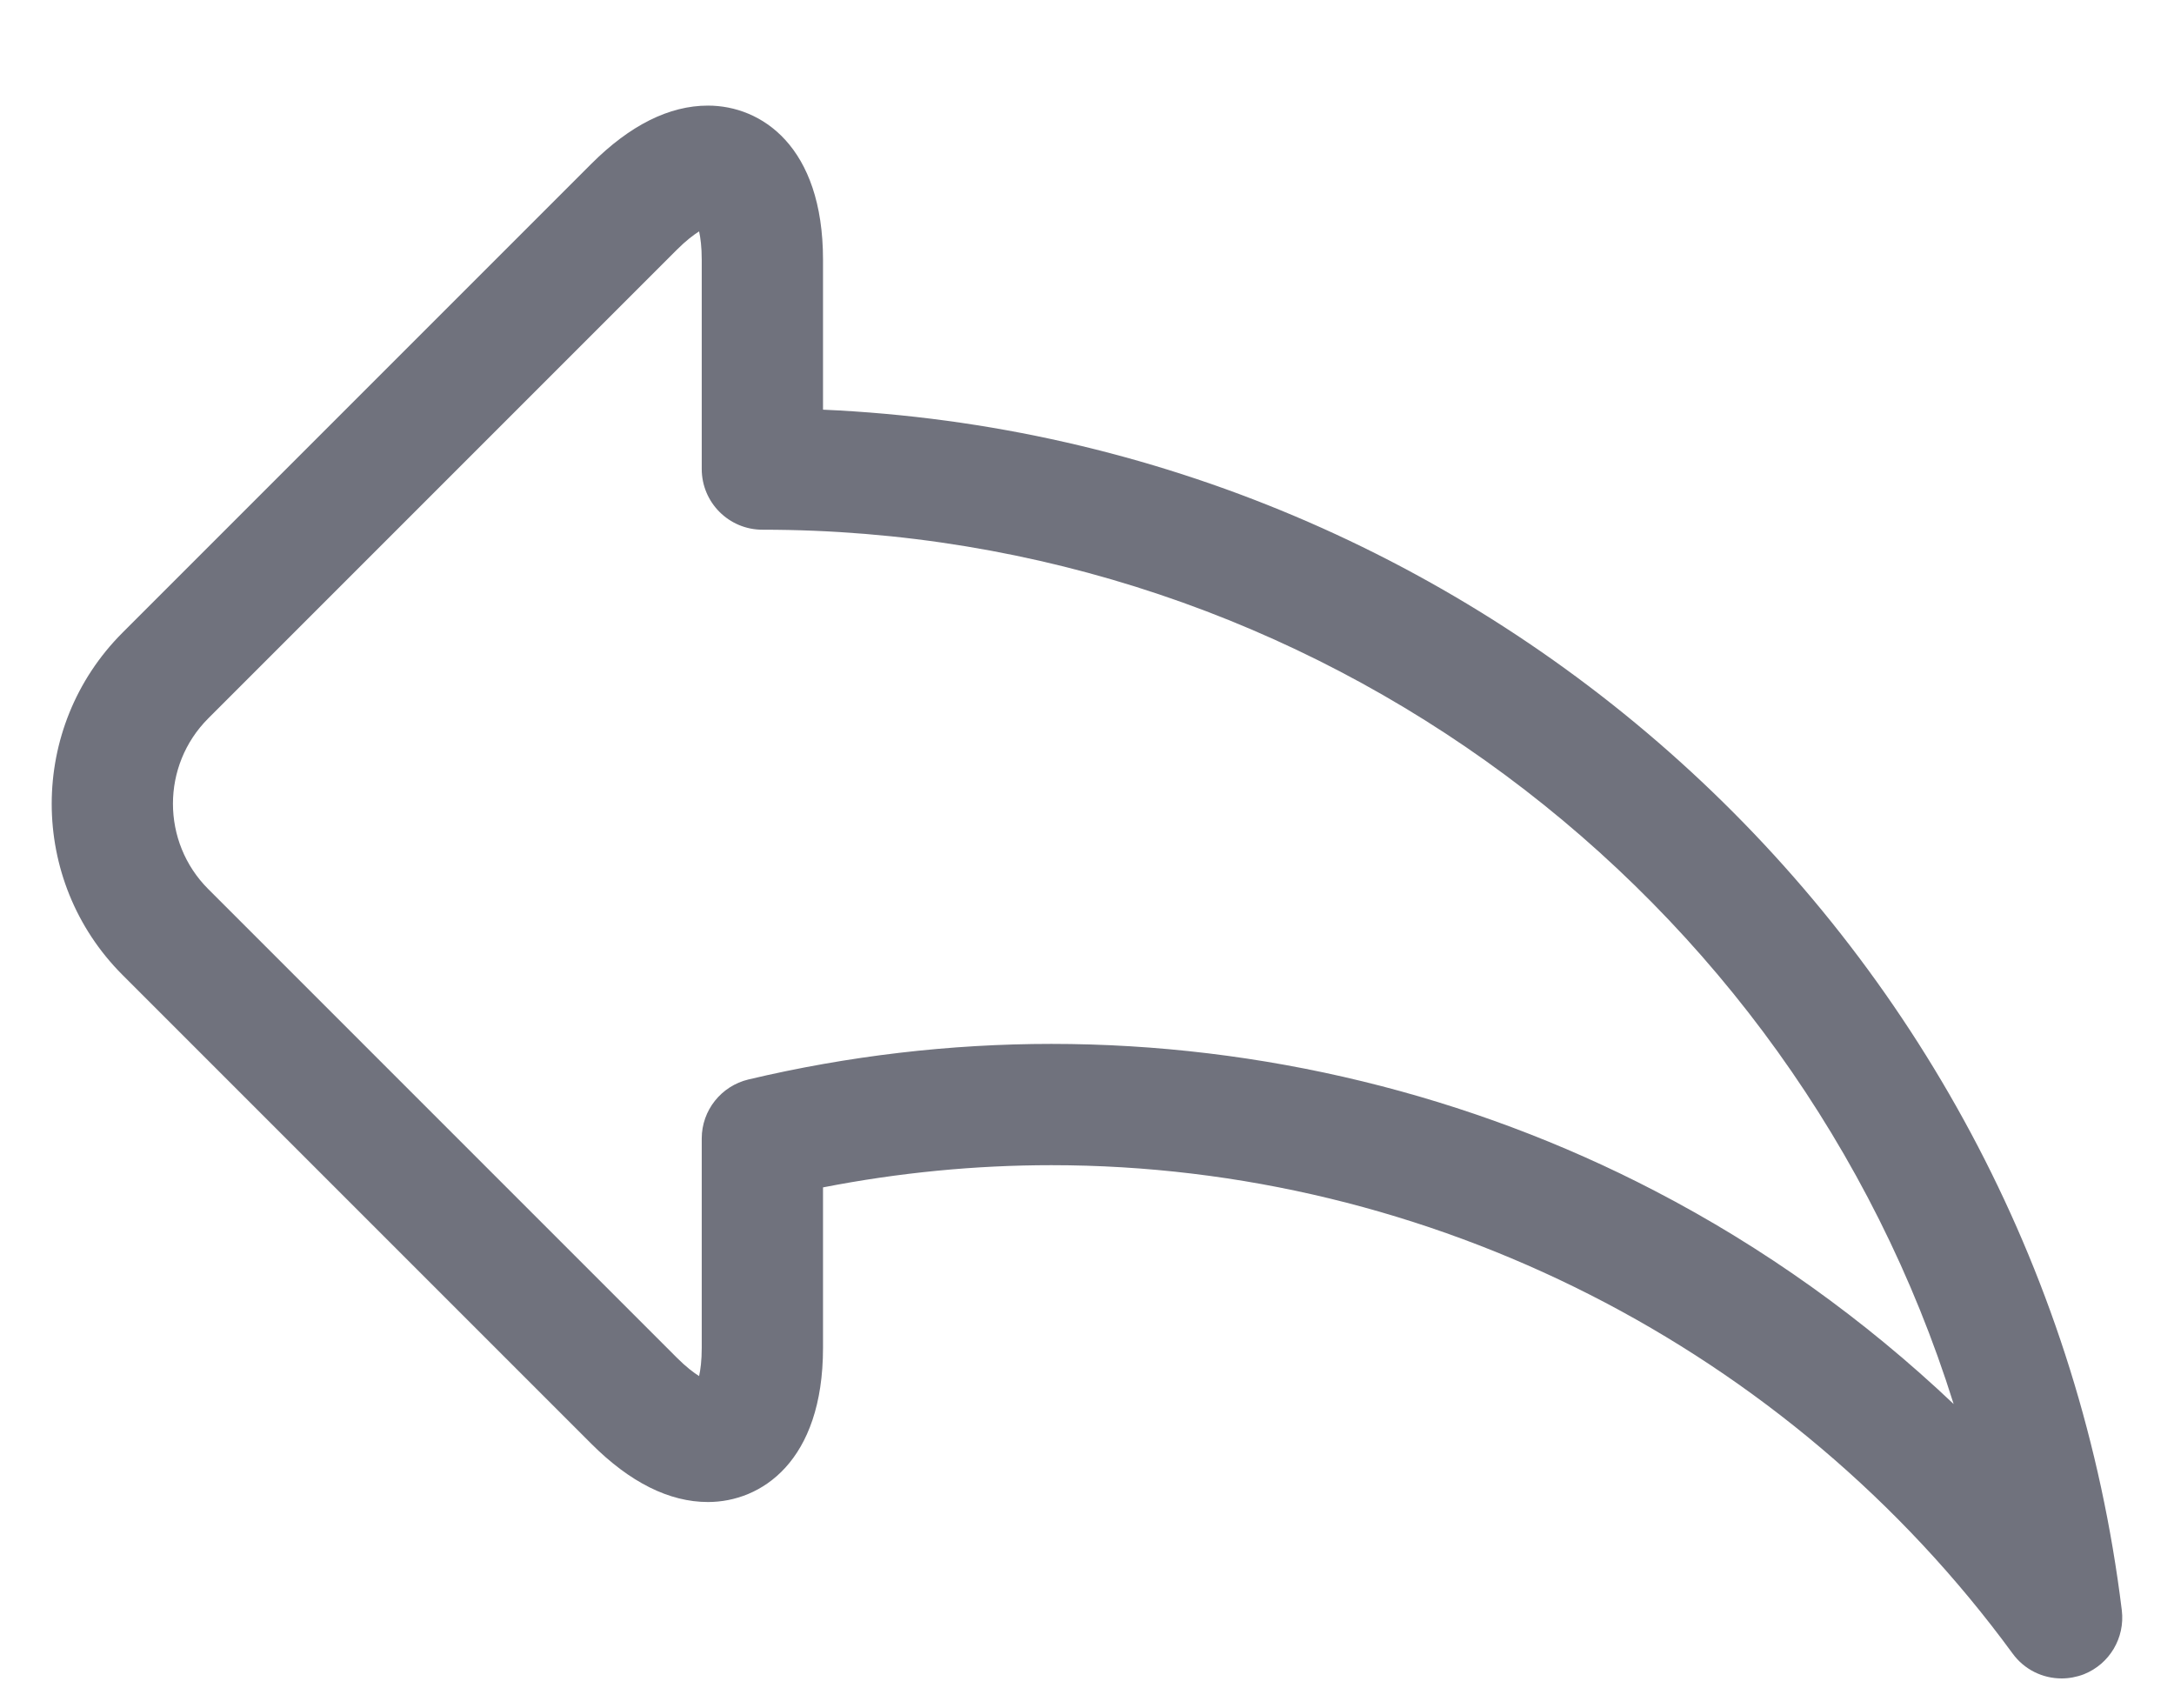 <?xml version="1.0" encoding="UTF-8"?>
<svg width="14px" height="11px" viewBox="0 0 14 11" version="1.1" xmlns="http://www.w3.org/2000/svg" xmlns:xlink="http://www.w3.org/1999/xlink">
    <!-- Generator: sketchtool 53 (72520) - https://sketchapp.com -->
    <title>1D4D9F4F-A19F-4FD8-A15E-9E7B2A017B61</title>
    <desc>Created with sketchtool.</desc>
    <g id="Glyph" stroke="none" stroke-width="1" fill="none" fill-rule="evenodd">
        <g id="Glyph---16px" transform="translate(-1003, -574)">
            <g id="Icon/Glyph/16px/ic_reply-outline" transform="translate(1002, 572)">
                <g>
                    <rect id="Rectangle" fill-opacity="0.1" fill="#FF0000" opacity="0" x="0" y="0" width="16" height="16"></rect>
                    <path d="M14.664,12.37 C14.139,8.087 10.578,4.827 6.3,4.638 L6.3,3.673 C6.3,2.94 5.901,2.68 5.559,2.68 C5.31,2.68 5.057,2.806 4.808,3.055 L1.789,6.074 C1.181,6.682 1.181,7.67 1.789,8.278 L4.808,11.297 C5.057,11.546 5.31,11.672 5.559,11.672 C5.901,11.672 6.3,11.412 6.3,10.679 L6.3,9.646 C6.787,9.551 7.28,9.503 7.771,9.503 C10.206,9.503 12.52,10.679 13.961,12.648 C14.036,12.751 14.154,12.808 14.276,12.808 C14.324,12.808 14.373,12.799 14.42,12.781 C14.585,12.715 14.685,12.547 14.664,12.37 L14.664,12.37 Z M11.656,9.668 C10.465,9.049 9.121,8.722 7.771,8.722 C7.118,8.722 6.462,8.799 5.82,8.951 C5.644,8.993 5.519,9.15 5.519,9.331 L5.519,10.679 C5.519,10.761 5.511,10.821 5.502,10.861 C5.467,10.839 5.418,10.802 5.36,10.744 L2.341,7.725 C2.038,7.422 2.038,6.929 2.341,6.626 L5.36,3.607 C5.418,3.549 5.466,3.513 5.502,3.49 C5.511,3.531 5.519,3.591 5.519,3.673 L5.519,5.02 C5.519,5.236 5.694,5.411 5.91,5.411 C9.471,5.411 12.55,7.749 13.581,11.041 C13.006,10.496 12.356,10.031 11.656,9.668 Z" id="Color" fill="#70727D" fill-rule="nonzero"></path>
                </g>
            </g>
        </g>
    </g>
</svg>